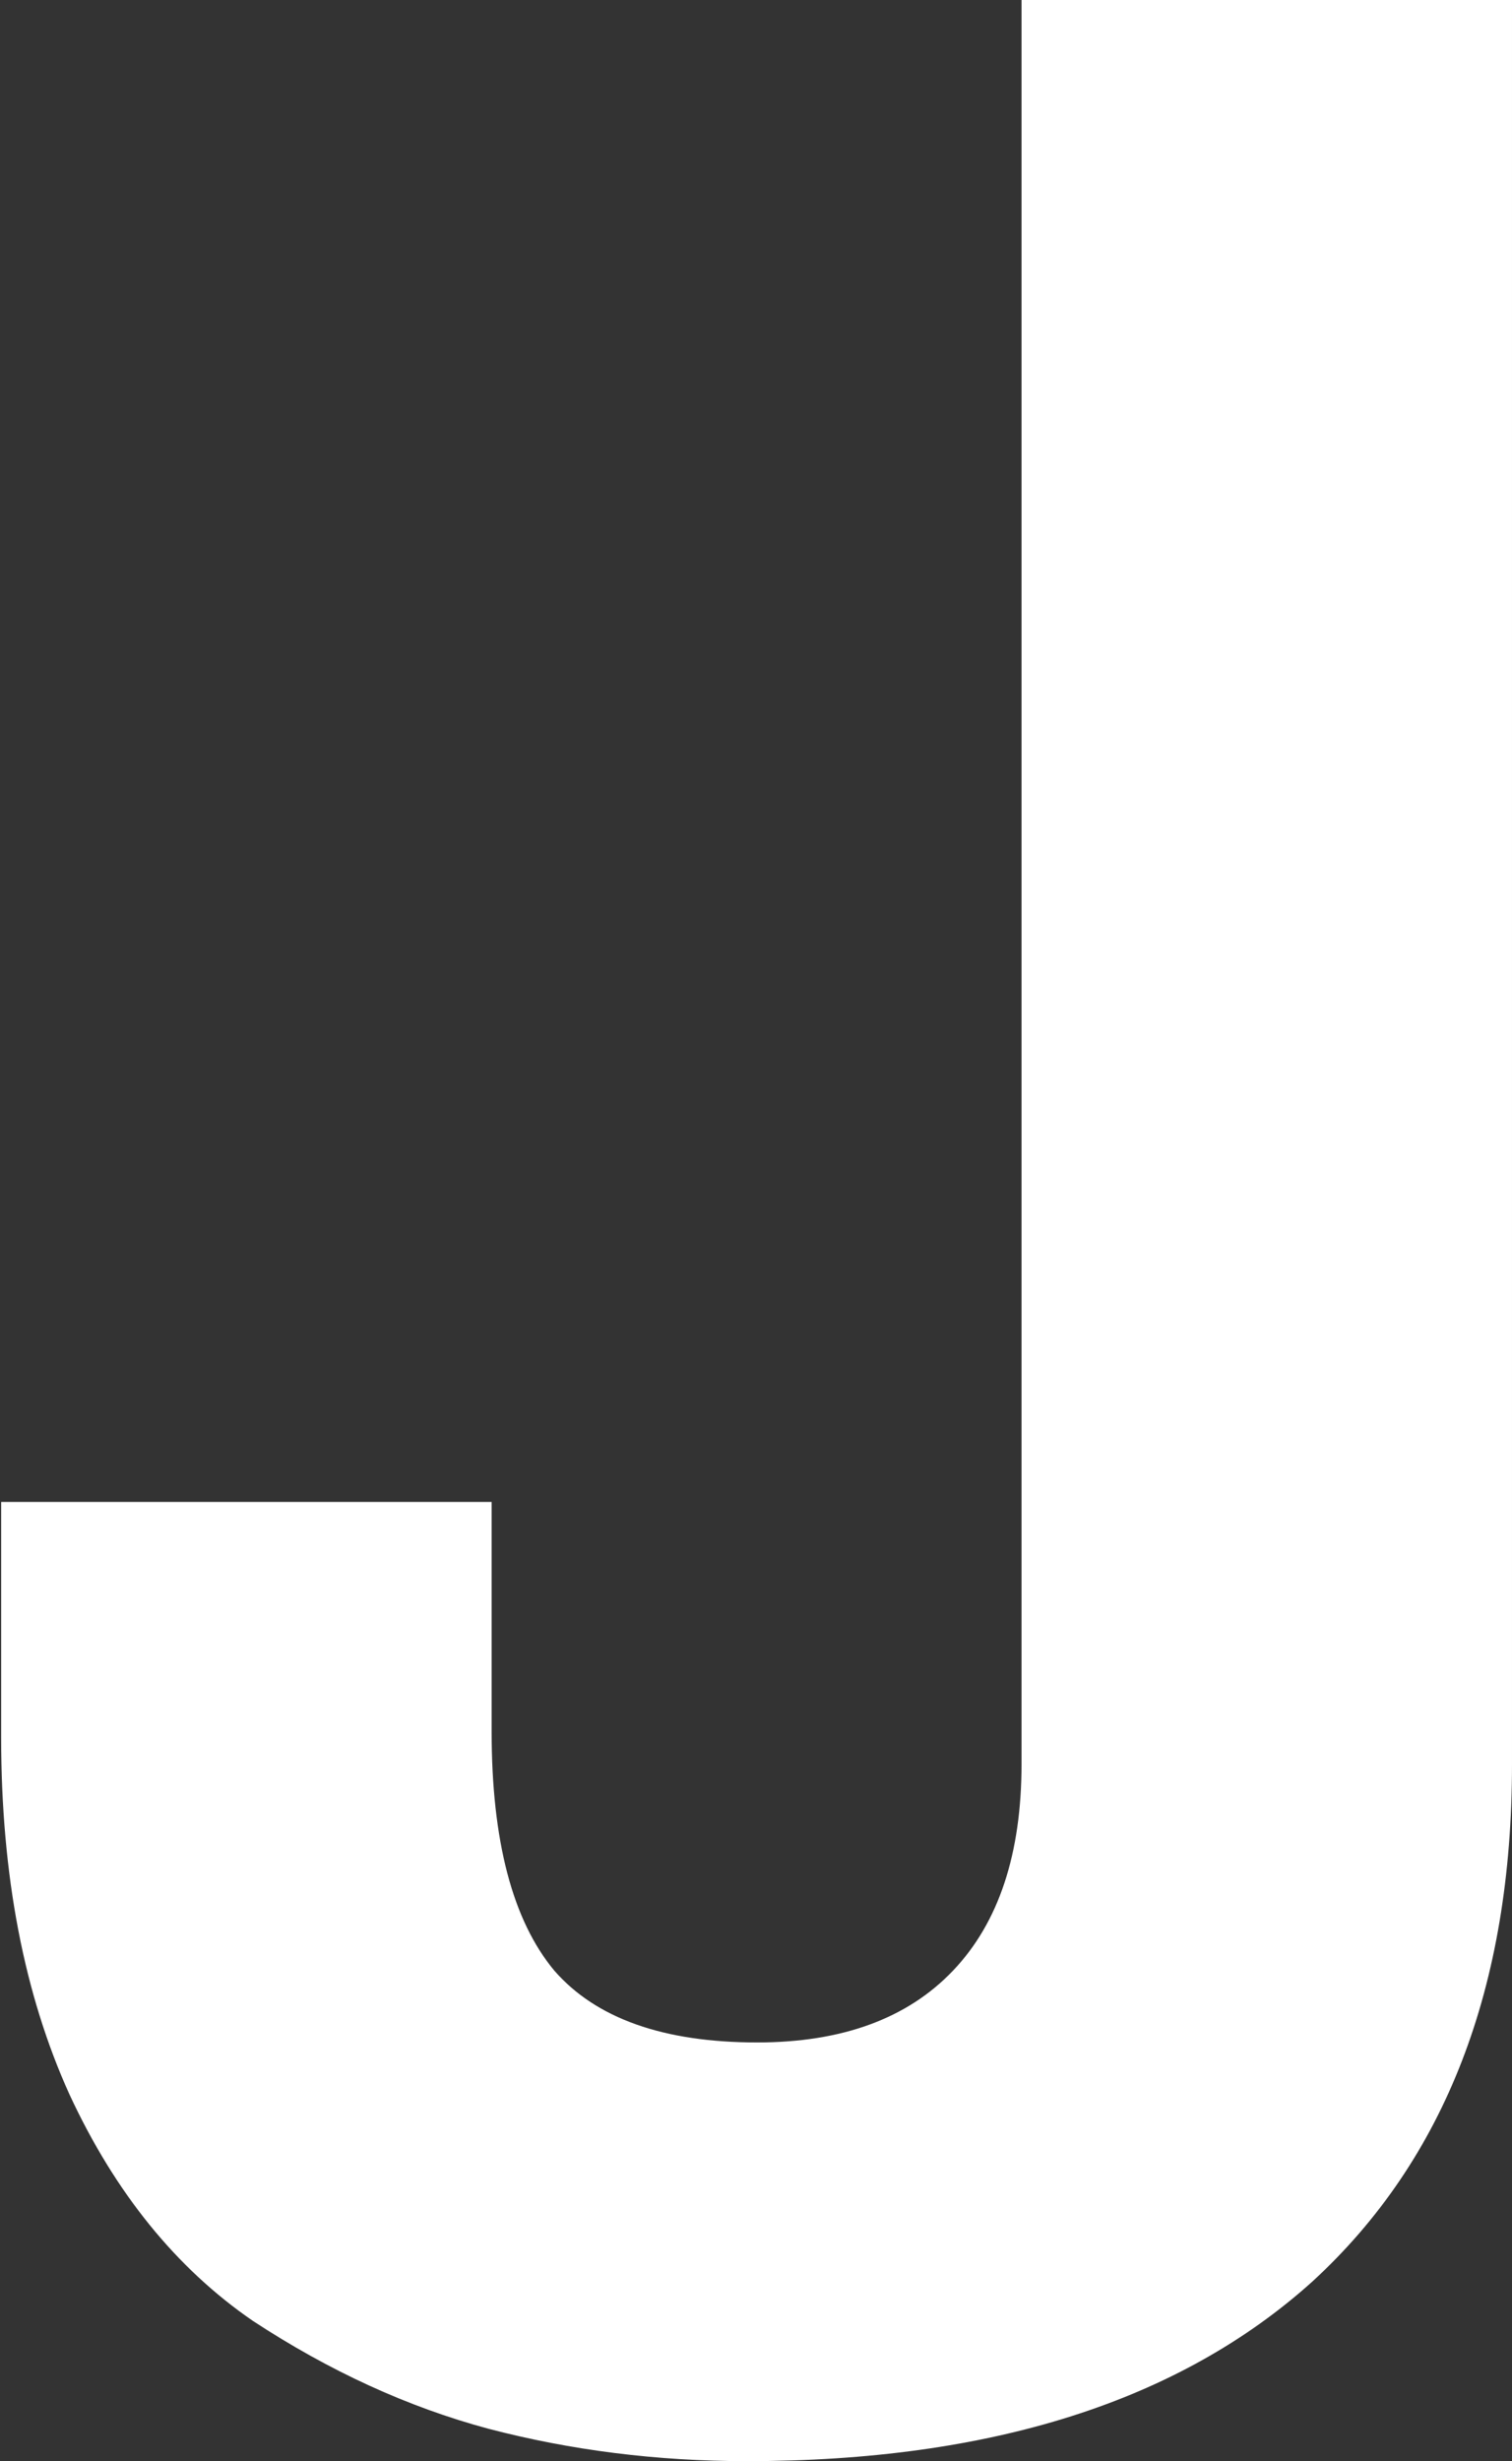 <?xml version="1.0" encoding="UTF-8" standalone="no"?>
<!-- Created with Inkscape (http://www.inkscape.org/) -->

<svg
   width="1.304mm"
   height="2.122mm"
   viewBox="0 0 1.304 2.122"
   version="1.1"
   id="svg6157"
   xmlns="http://www.w3.org/2000/svg"
   xmlns:svg="http://www.w3.org/2000/svg">
  <rect x="0" y="0" width="1.304" height="2.122" fill="#333333" stroke="none"/>
  <defs
     id="defs6154" />
  <g
     id="layer1"
     transform="translate(-121.289,-66.416)">
    <g
       aria-label="J"
       id="text6882"
       style="font-weight:bold;font-size:2.822px;font-family:FreeSans;-inkscape-font-specification:'FreeSans Bold';fill:#ffffff;stroke-width:0.265">
      <path
         d="m 121.933,68.538 q -0.116,0 -0.223,-0.028 -0.104,-0.028 -0.203,-0.093 -0.099,-0.068 -0.158,-0.195 -0.059,-0.13 -0.059,-0.308 v -0.203 h 0.423 v 0.198 q 0,0.141 0.054,0.206 0.054,0.062 0.175,0.062 0.11,0 0.169,-0.062 0.059,-0.062 0.059,-0.178 v -1.521 h 0.423 v 1.521 q 0,0.288 -0.172,0.446 -0.172,0.155 -0.488,0.155 z"
         id="path6884" />
    </g>
  </g>
</svg>
